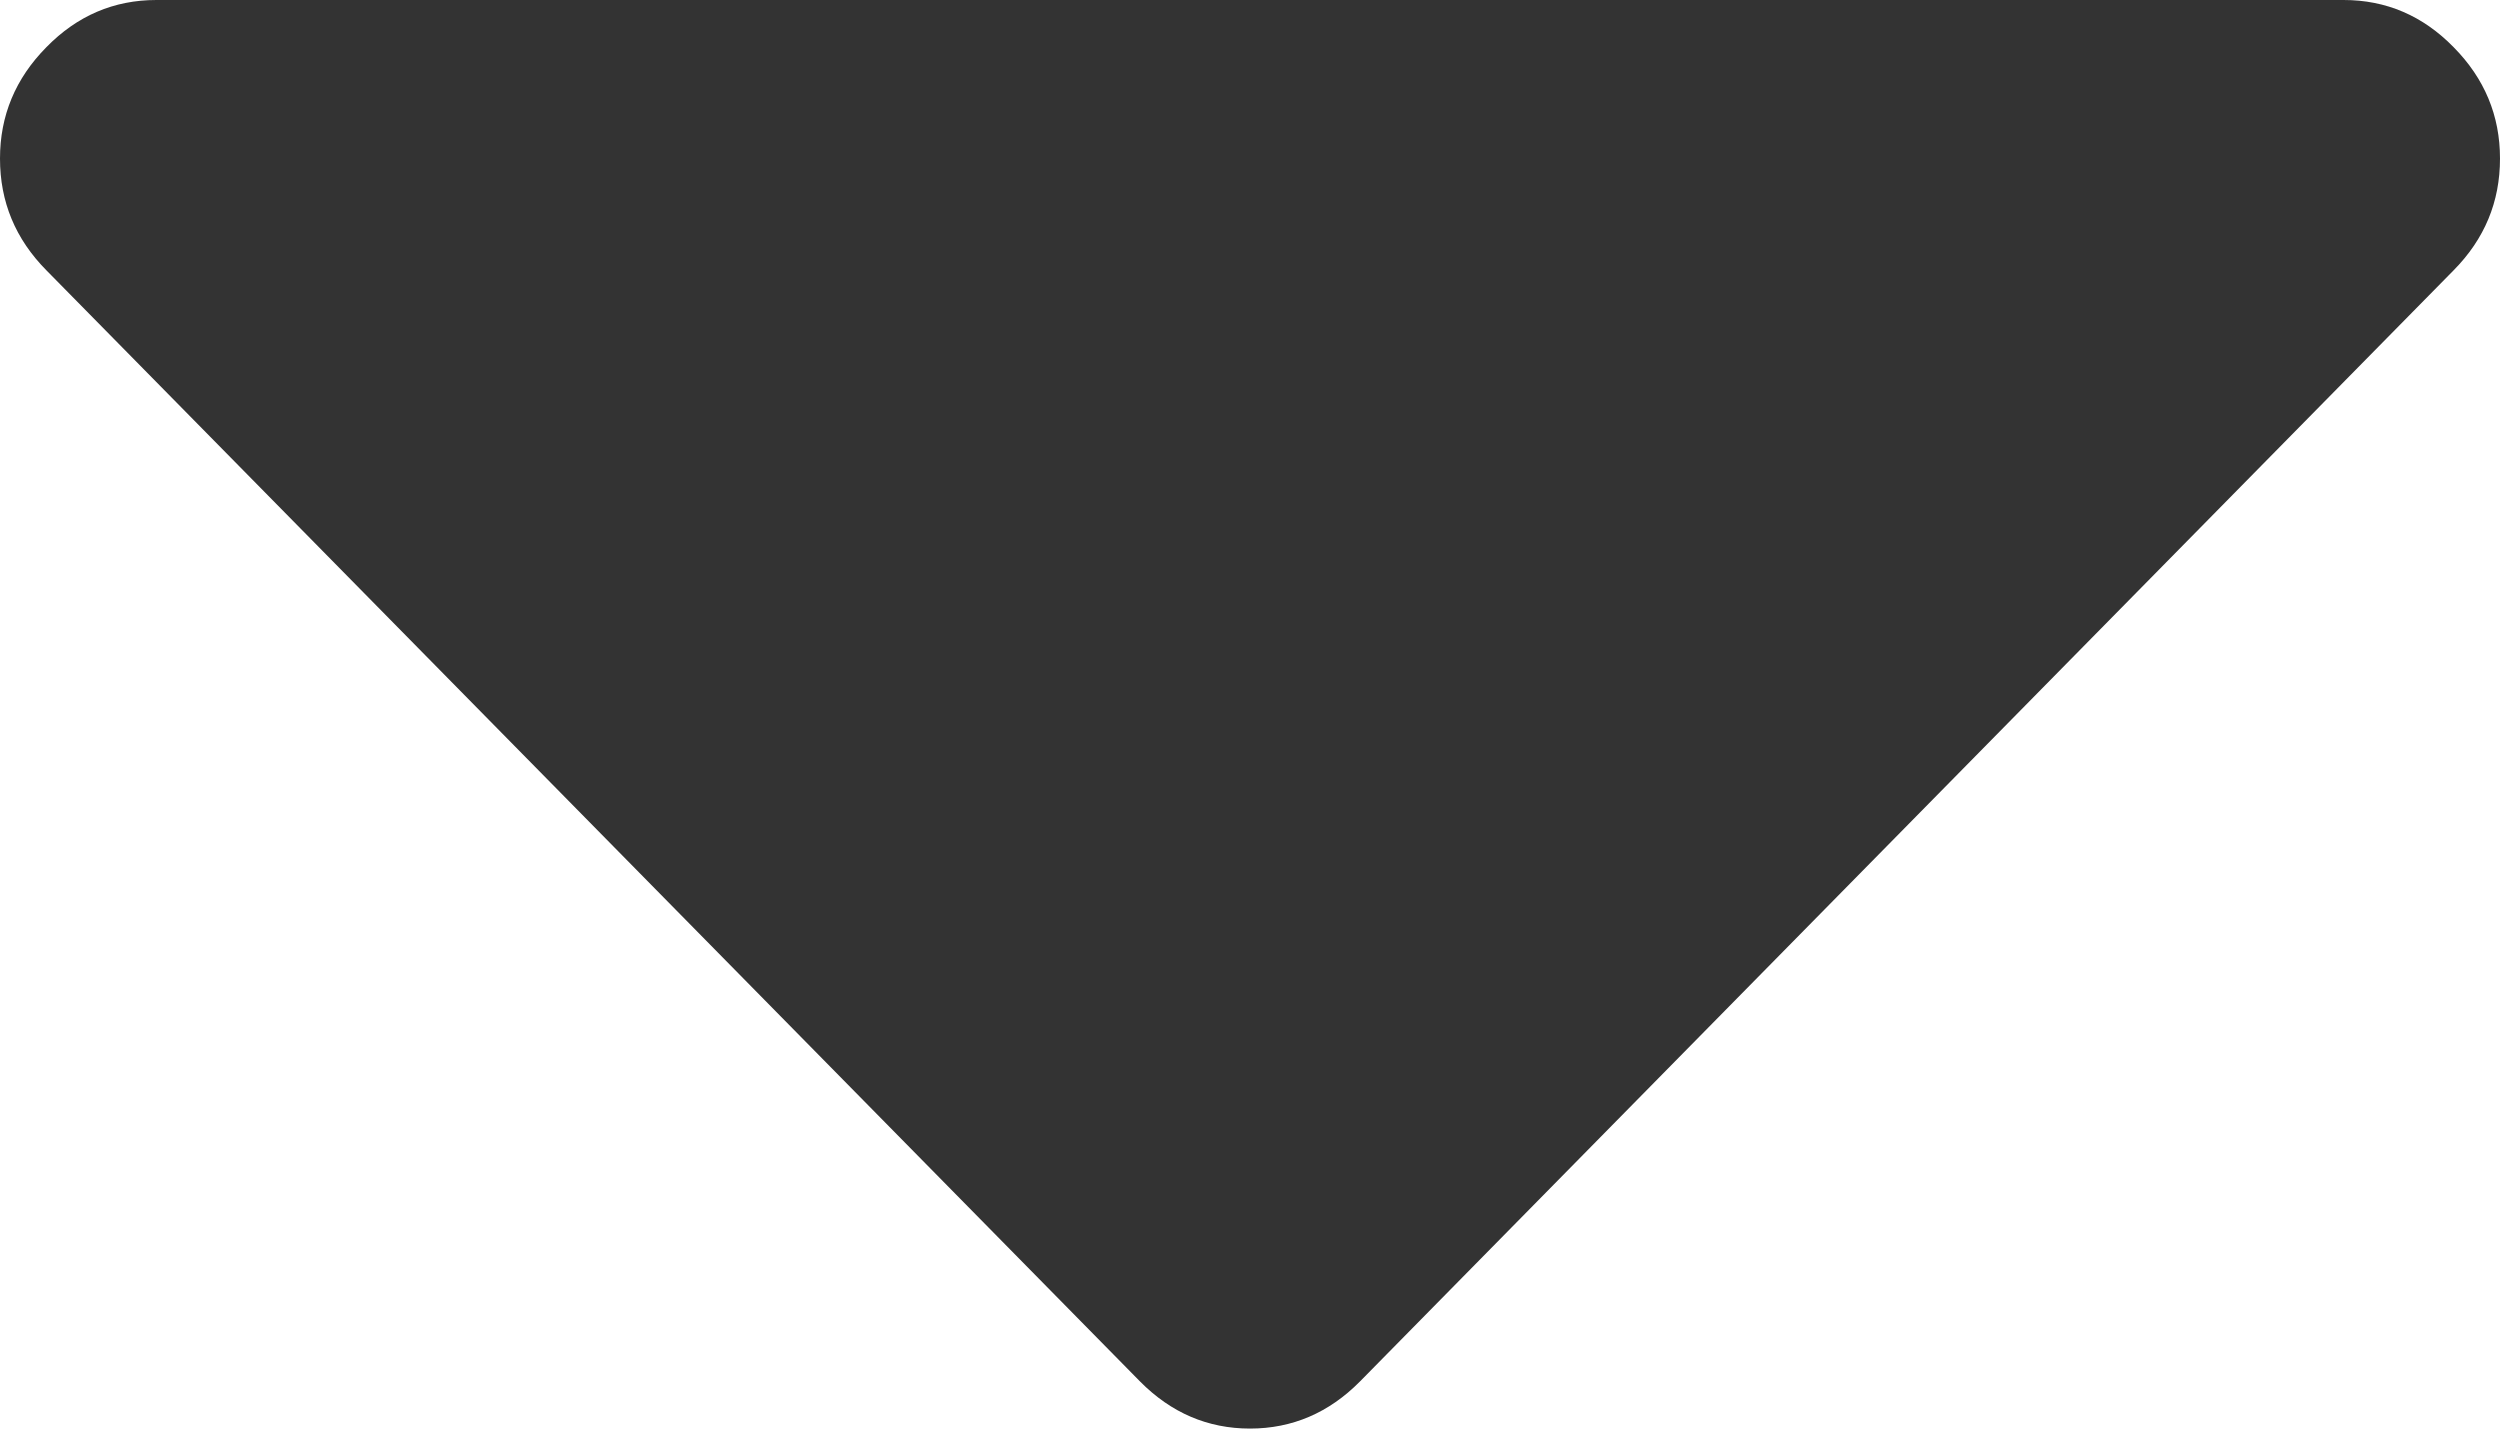 ﻿<?xml version="1.0" encoding="utf-8"?>
<svg version="1.1" width="7px" height="4px" xmlns:xlink="http://www.w3.org/1999/xlink" xmlns="http://www.w3.org/2000/svg">
  <g transform="translate(-407 -295 )">
    <path d="M 6.87 0.132  C 6.957 0.22  7 0.324  7 0.444  C 7 0.565  6.957 0.669  6.87 0.757  L 3.808 3.868  C 3.721 3.956  3.618 4  3.5 4  C 3.382 4  3.279 3.956  3.192 3.868  L 0.13 0.757  C 0.043 0.669  0 0.565  0 0.444  C 0 0.324  0.043 0.22  0.13 0.132  C 0.216 0.044  0.319 0  0.438 0  L 6.562 0  C 6.681 0  6.784 0.044  6.87 0.132  Z " fill-rule="nonzero" fill="#333333" stroke="none" transform="matrix(1 0 0 1 407 295 )" />
  </g>
</svg>